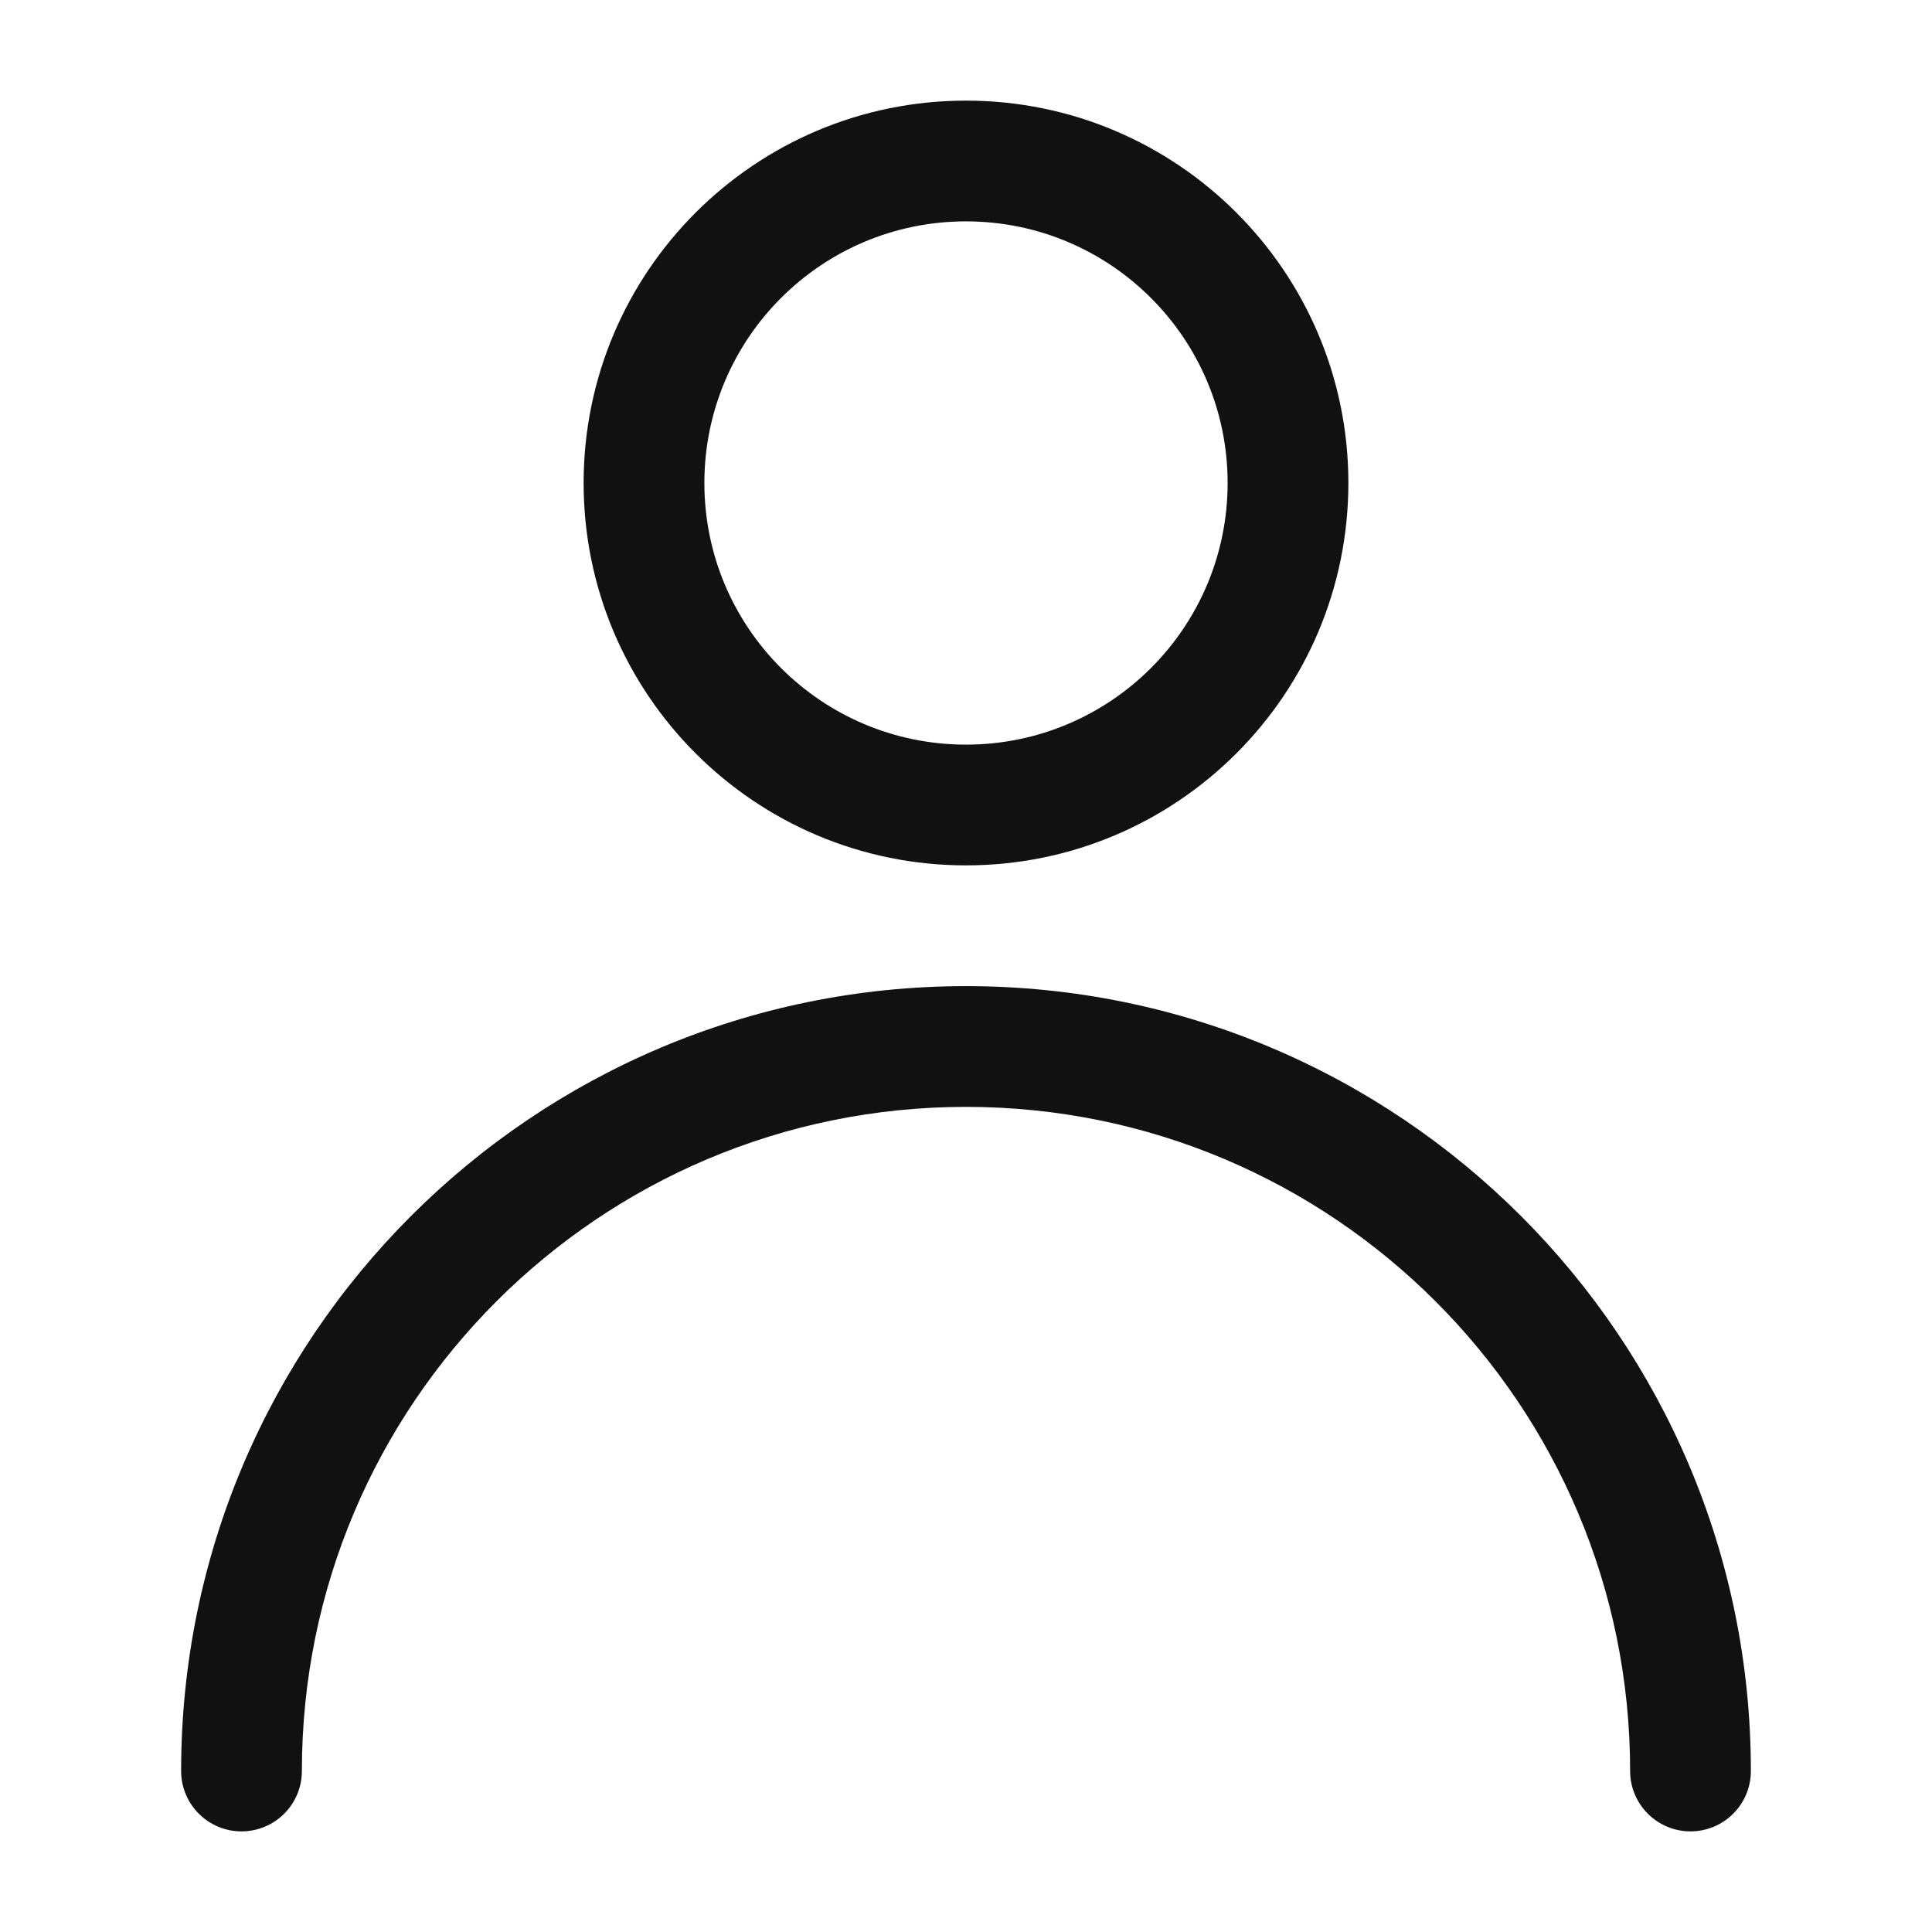 <svg width="24" height="24" viewBox="0 0 24 24" fill="none" xmlns="http://www.w3.org/2000/svg">
<path d="M8.75 6C8.75 4.205 10.205 2.75 12 2.75C13.795 2.75 15.25 4.205 15.25 6C15.25 7.795 13.795 9.25 12 9.25C10.205 9.25 8.75 7.795 8.75 6ZM12 1.25C9.377 1.25 7.25 3.377 7.25 6C7.25 8.623 9.377 10.75 12 10.75C14.623 10.75 16.75 8.623 16.75 6C16.75 3.377 14.623 1.25 12 1.25ZM12 12.25C6.615 12.25 2.25 16.615 2.25 22C2.25 22.414 2.586 22.75 3 22.75C3.414 22.75 3.75 22.414 3.75 22C3.75 17.444 7.444 13.75 12 13.75C16.556 13.75 20.25 17.444 20.25 22C20.25 22.414 20.586 22.75 21 22.75C21.414 22.75 21.75 22.414 21.75 22C21.75 16.615 17.385 12.25 12 12.25Z" fill="#111111"/>
</svg>
